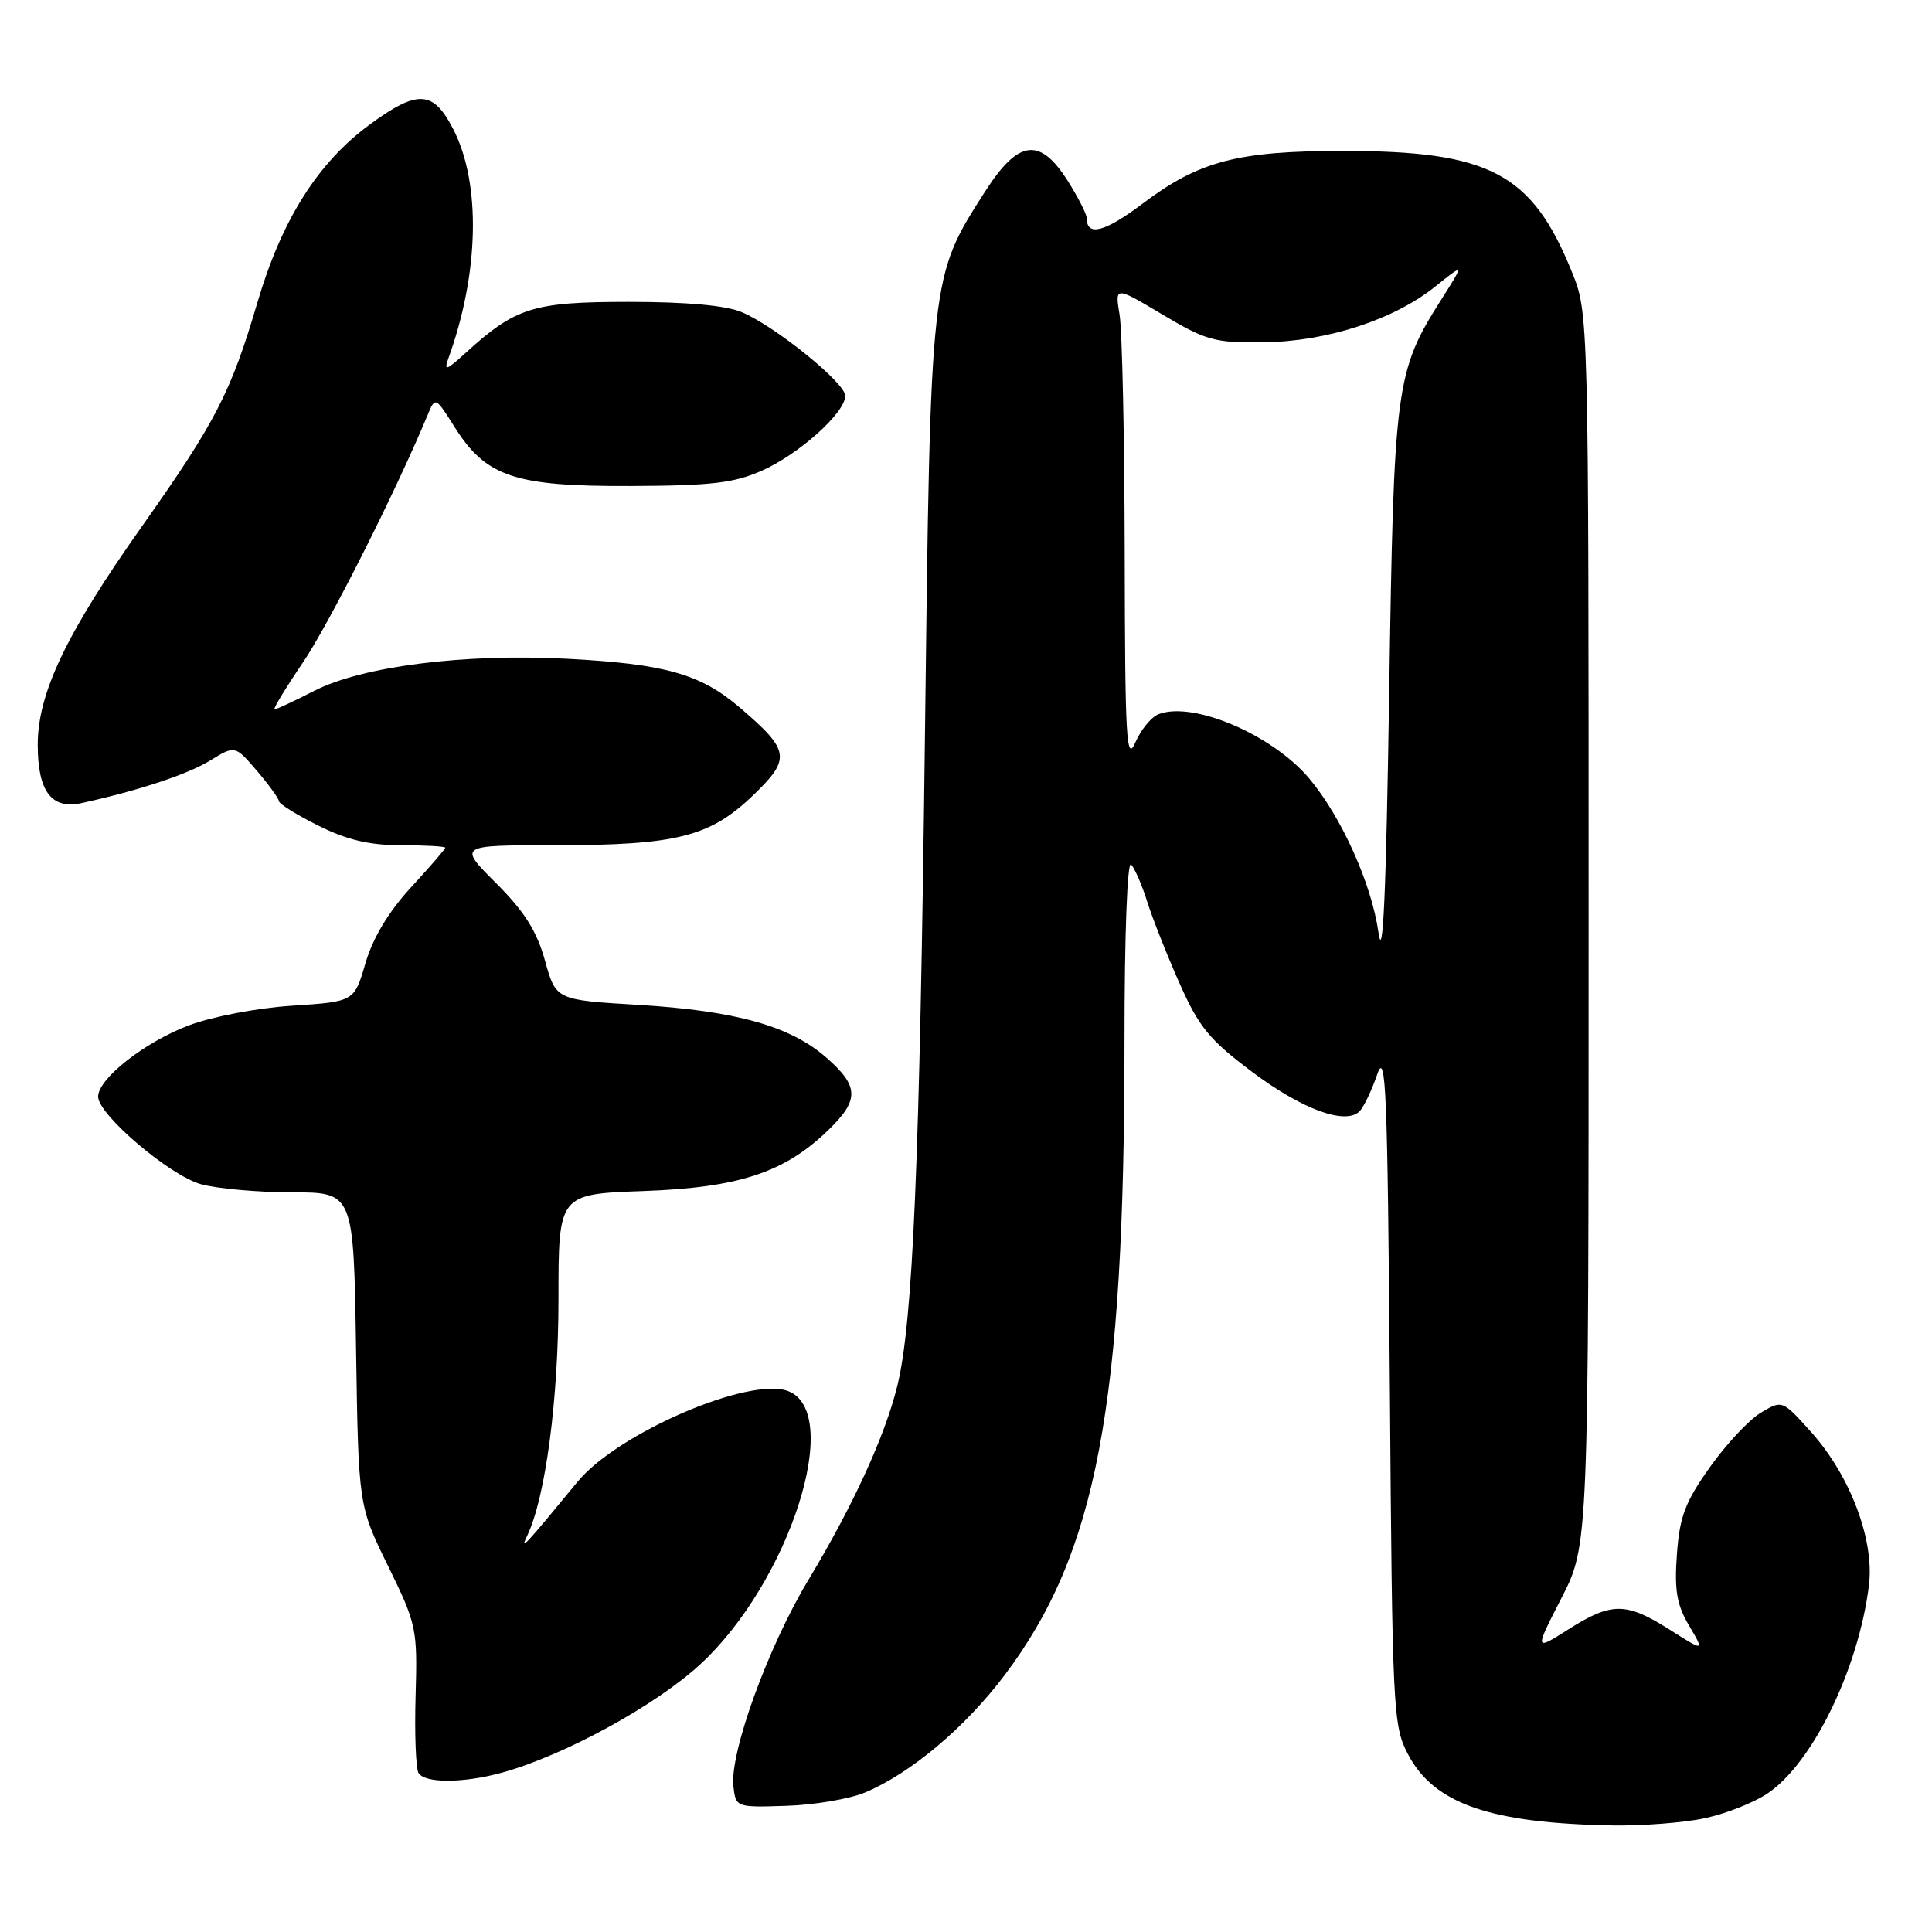 <?xml version="1.0" encoding="UTF-8" standalone="no"?>
<!DOCTYPE svg PUBLIC "-//W3C//DTD SVG 1.1//EN" "http://www.w3.org/Graphics/SVG/1.1/DTD/svg11.dtd" >
<svg xmlns="http://www.w3.org/2000/svg" xmlns:xlink="http://www.w3.org/1999/xlink" version="1.1" viewBox="0 0 256 256">
 <g >
 <path fill="currentColor"
d=" M 225.91 240.92 C 228.67 240.33 232.41 238.86 234.21 237.64 C 240.20 233.62 246.30 221.06 247.65 210.00 C 248.37 204.05 245.17 195.57 240.05 189.83 C 236.17 185.50 236.17 185.50 233.34 187.18 C 231.78 188.10 228.73 191.36 226.57 194.41 C 223.29 199.02 222.56 200.96 222.20 205.94 C 221.85 210.72 222.18 212.64 223.81 215.40 C 225.85 218.86 225.85 218.86 221.23 215.93 C 215.47 212.28 213.55 212.27 207.85 215.88 C 203.31 218.76 203.31 218.76 206.90 211.75 C 210.50 204.74 210.50 204.74 210.50 123.12 C 210.50 41.50 210.50 41.50 208.27 36.00 C 202.98 22.95 197.40 20.00 177.98 20.00 C 163.98 20.00 158.89 21.34 151.43 26.96 C 146.41 30.75 144.00 31.39 144.00 28.92 C 144.00 28.39 142.87 26.17 141.49 23.98 C 137.79 18.13 134.94 18.49 130.54 25.36 C 123.24 36.78 123.30 36.22 122.56 97.50 C 121.87 153.99 120.98 175.13 118.90 183.63 C 117.28 190.26 113.01 199.57 107.12 209.34 C 101.78 218.20 96.67 232.26 97.18 236.71 C 97.50 239.48 97.55 239.50 104.20 239.28 C 107.88 239.17 112.57 238.37 114.61 237.52 C 120.64 235.00 127.84 228.95 133.09 222.00 C 145.32 205.79 148.99 186.43 149.00 138.05 C 149.00 123.94 149.37 114.00 149.88 114.55 C 150.36 115.07 151.33 117.30 152.02 119.50 C 152.71 121.70 154.63 126.55 156.29 130.28 C 158.86 136.09 160.24 137.77 165.90 142.02 C 172.53 147.00 178.29 149.11 180.15 147.25 C 180.70 146.70 181.75 144.51 182.48 142.38 C 183.64 139.01 183.86 144.43 184.16 183.50 C 184.49 226.68 184.58 228.66 186.56 232.44 C 190.02 239.02 197.41 241.59 213.70 241.88 C 217.66 241.94 223.16 241.52 225.91 240.92 Z  M 66.50 234.89 C 74.76 232.62 86.90 225.98 92.82 220.50 C 104.61 209.59 111.81 187.17 104.43 184.33 C 99.31 182.37 81.83 189.89 76.53 196.34 C 69.46 204.94 68.83 205.61 69.86 203.48 C 72.28 198.41 74.00 185.45 74.00 172.15 C 74.00 158.22 74.00 158.22 85.25 157.82 C 97.89 157.37 103.94 155.38 109.75 149.75 C 113.88 145.75 113.84 143.94 109.51 140.15 C 104.75 135.96 97.50 133.93 84.58 133.15 C 73.66 132.50 73.66 132.50 72.21 127.27 C 71.12 123.37 69.48 120.76 65.73 117.02 C 60.71 112.00 60.71 112.00 73.41 112.00 C 89.60 112.00 94.03 110.90 99.73 105.44 C 104.86 100.52 104.71 99.47 98.02 93.75 C 92.82 89.30 88.11 87.97 75.13 87.29 C 61.49 86.58 48.04 88.28 41.66 91.53 C 38.99 92.89 36.62 94.00 36.37 94.00 C 36.13 94.00 37.81 91.22 40.11 87.83 C 43.58 82.72 52.43 65.17 56.65 55.02 C 57.68 52.54 57.68 52.54 60.26 56.62 C 64.41 63.19 68.21 64.46 83.50 64.40 C 94.29 64.36 97.27 64.01 101.01 62.34 C 105.93 60.14 112.00 54.68 112.00 52.45 C 112.00 50.73 102.71 43.22 98.28 41.36 C 96.18 40.47 90.96 40.00 83.28 40.00 C 70.57 40.01 68.32 40.72 61.60 46.85 C 59.13 49.10 58.80 49.20 59.41 47.50 C 63.49 36.23 63.75 24.35 60.09 17.18 C 57.43 11.95 55.37 11.83 49.01 16.49 C 42.10 21.57 37.34 29.10 34.10 40.11 C 30.60 51.99 28.58 55.91 18.91 69.60 C 8.80 83.88 5.00 91.84 5.00 98.68 C 5.00 104.87 6.82 107.29 10.82 106.41 C 18.37 104.76 24.84 102.61 27.82 100.79 C 31.14 98.75 31.14 98.75 34.03 102.12 C 35.62 103.98 36.94 105.80 36.96 106.16 C 36.98 106.52 39.34 107.99 42.20 109.41 C 45.99 111.30 48.96 112.00 53.20 112.00 C 56.39 112.00 59.00 112.15 59.00 112.33 C 59.00 112.51 56.96 114.87 54.46 117.58 C 51.49 120.81 49.42 124.26 48.43 127.61 C 46.94 132.72 46.94 132.72 38.72 133.26 C 34.07 133.56 28.11 134.70 24.99 135.88 C 19.17 138.08 13.00 142.93 13.00 145.31 C 13.00 147.69 22.47 155.76 26.62 156.91 C 28.75 157.50 34.18 157.99 38.68 157.99 C 46.86 158.00 46.86 158.00 47.18 178.75 C 47.50 199.50 47.50 199.50 51.42 207.50 C 55.21 215.25 55.32 215.79 55.07 224.69 C 54.92 229.74 55.10 234.36 55.46 234.94 C 56.31 236.31 61.42 236.29 66.50 234.89 Z  M 182.65 123.52 C 181.73 117.08 177.74 108.22 173.46 103.13 C 168.59 97.35 158.10 92.87 153.52 94.63 C 152.56 95.00 151.17 96.69 150.43 98.40 C 149.25 101.10 149.07 97.90 149.03 73.50 C 149.00 58.10 148.70 43.79 148.35 41.71 C 147.73 37.92 147.73 37.92 154.05 41.69 C 159.83 45.13 160.96 45.44 167.43 45.36 C 175.86 45.25 184.72 42.36 190.22 37.94 C 194.03 34.88 194.03 34.88 190.98 39.69 C 184.92 49.25 184.69 50.97 184.07 92.00 C 183.66 118.66 183.25 127.77 182.65 123.52 Z "/>
</g>
</svg>
